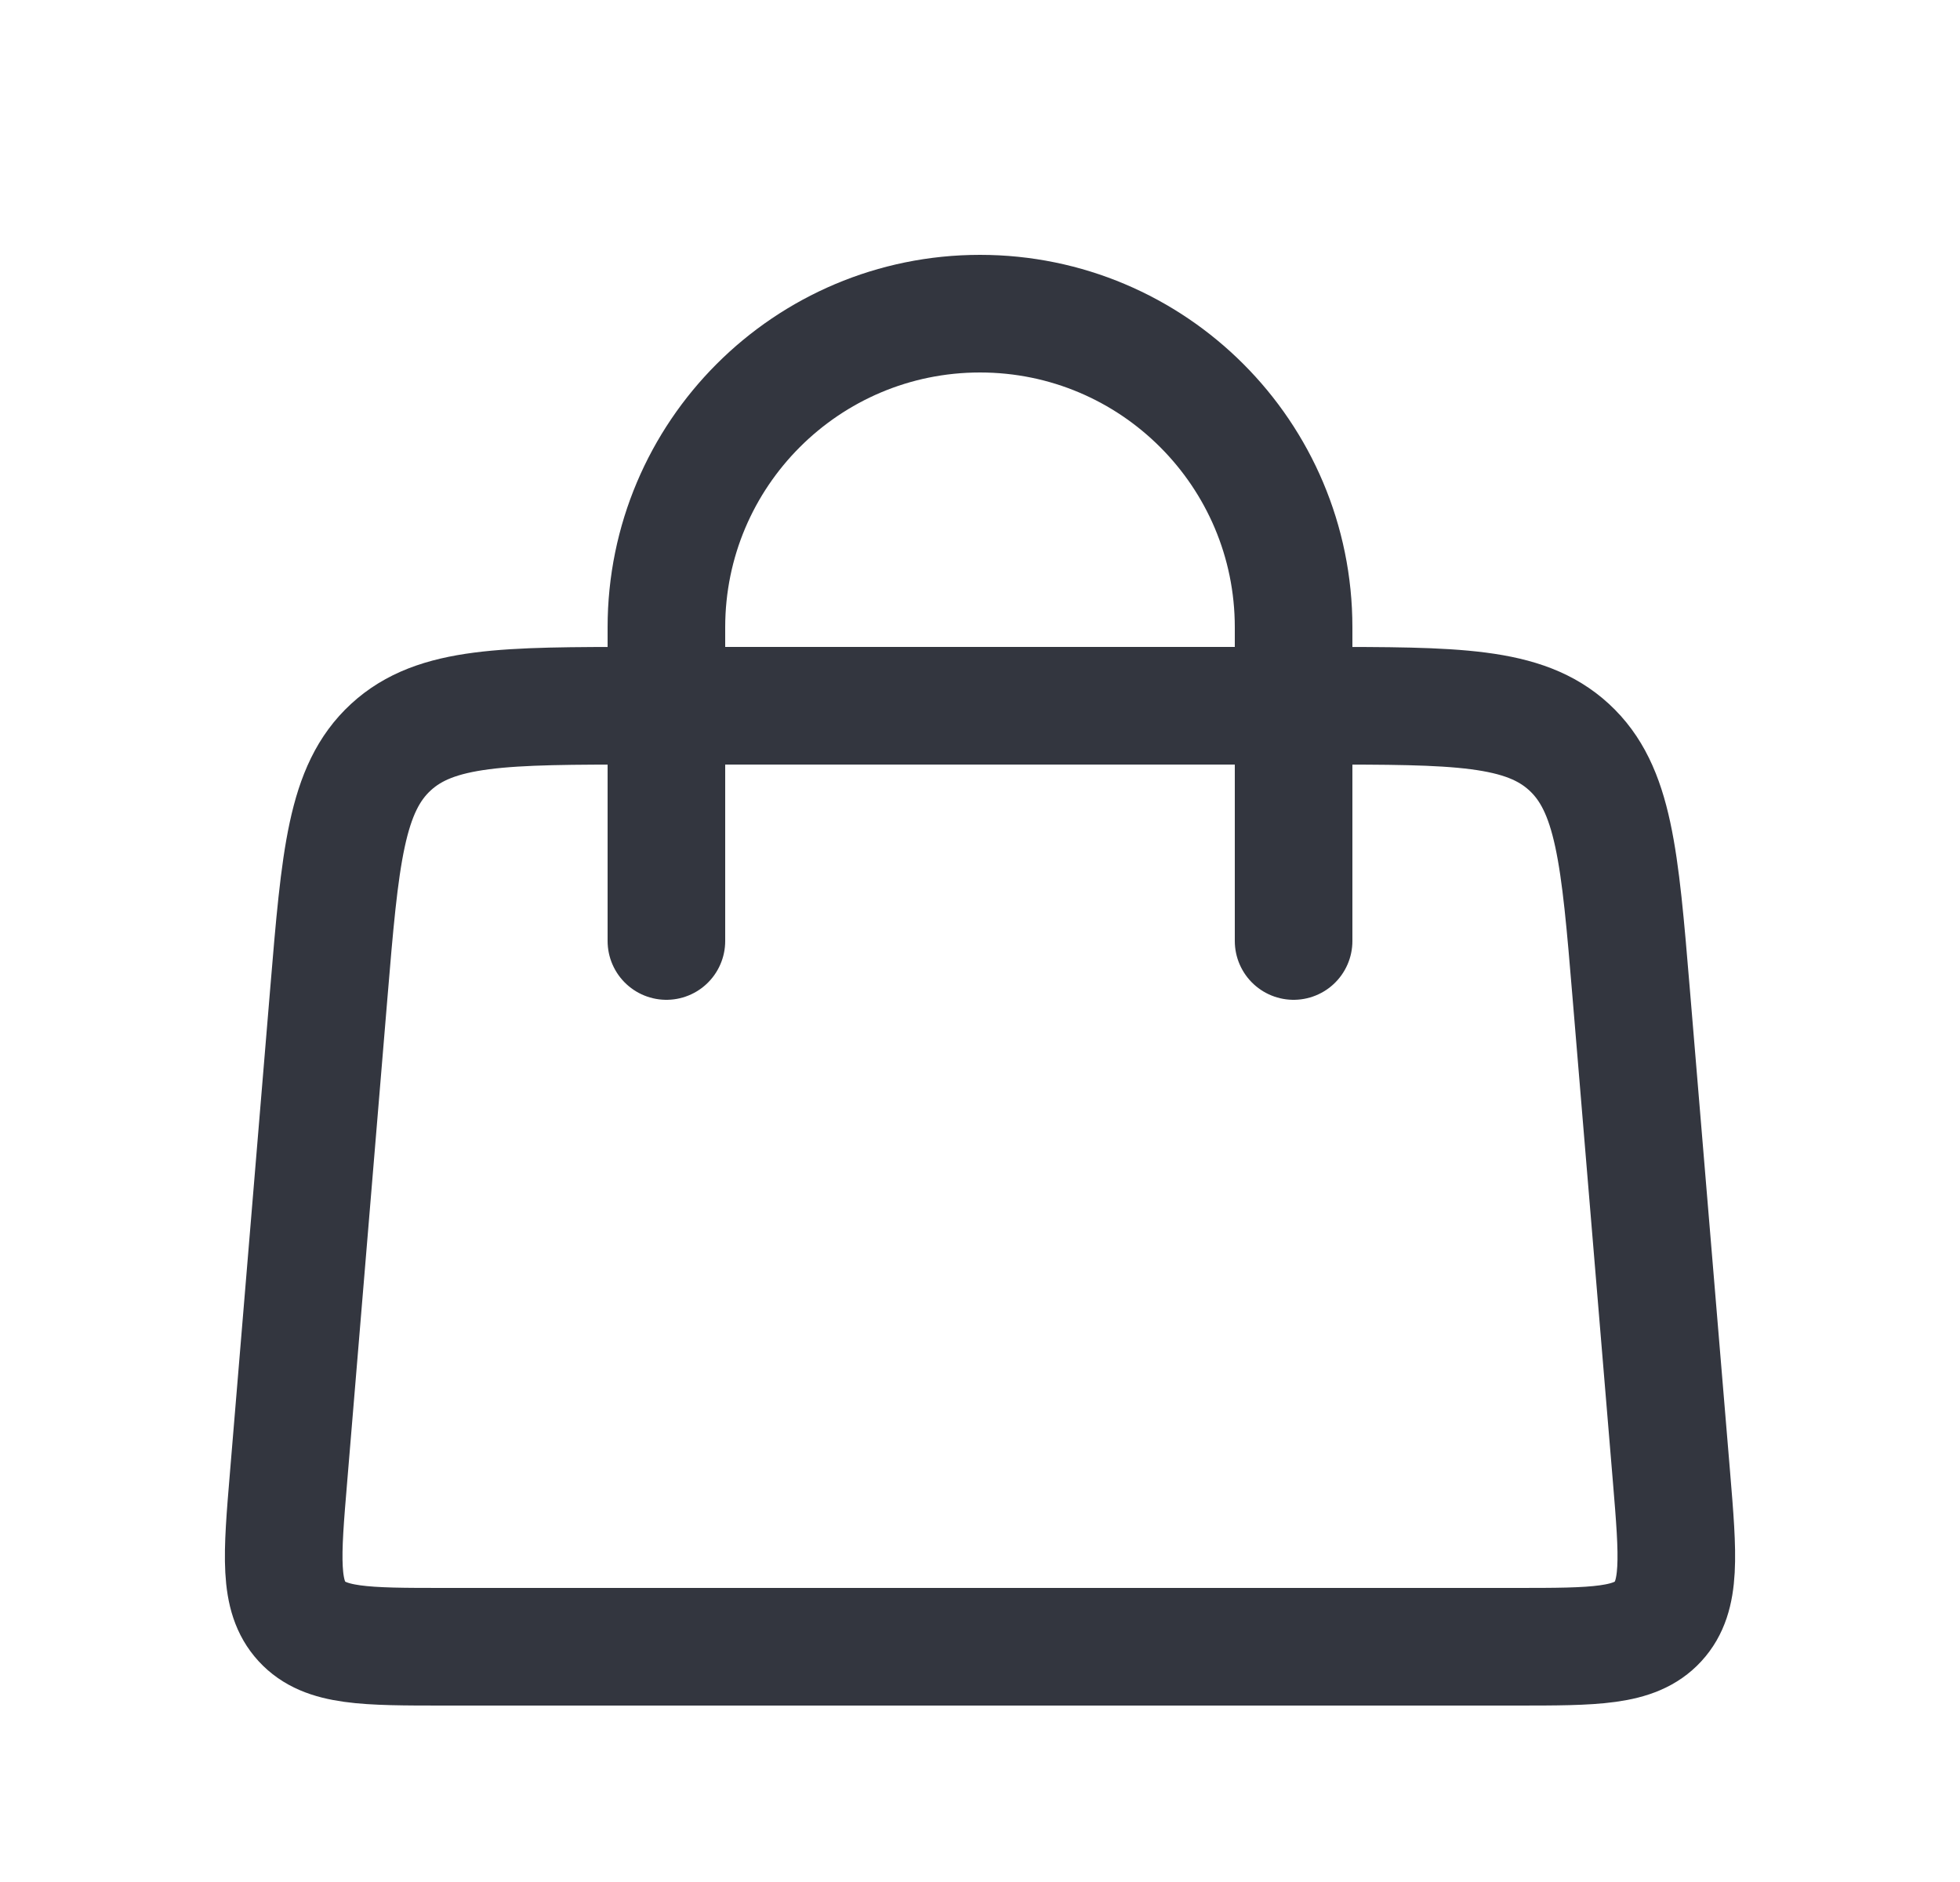 <svg width="25" height="24" viewBox="0 0 25 24" fill="none" xmlns="http://www.w3.org/2000/svg">
<path d="M8.5 12L8.5 8C8.5 5.791 10.291 4 12.5 4V4C14.709 4 16.5 5.791 16.5 8L16.5 12" stroke="#33363F" stroke-width="1.5" stroke-linecap="round"/>
<path d="M4.194 12.668C4.339 10.927 4.412 10.056 4.986 9.528C5.56 9 6.434 9 8.181 9H16.82C18.566 9 19.44 9 20.014 9.528C20.588 10.056 20.661 10.927 20.806 12.668L21.32 18.834C21.404 19.847 21.446 20.354 21.149 20.677C20.852 21 20.343 21 19.326 21H5.674C4.657 21 4.148 21 3.851 20.677C3.554 20.354 3.596 19.847 3.681 18.834L4.194 12.668Z" stroke="#33363F" stroke-width="1.5"/>
</svg>
